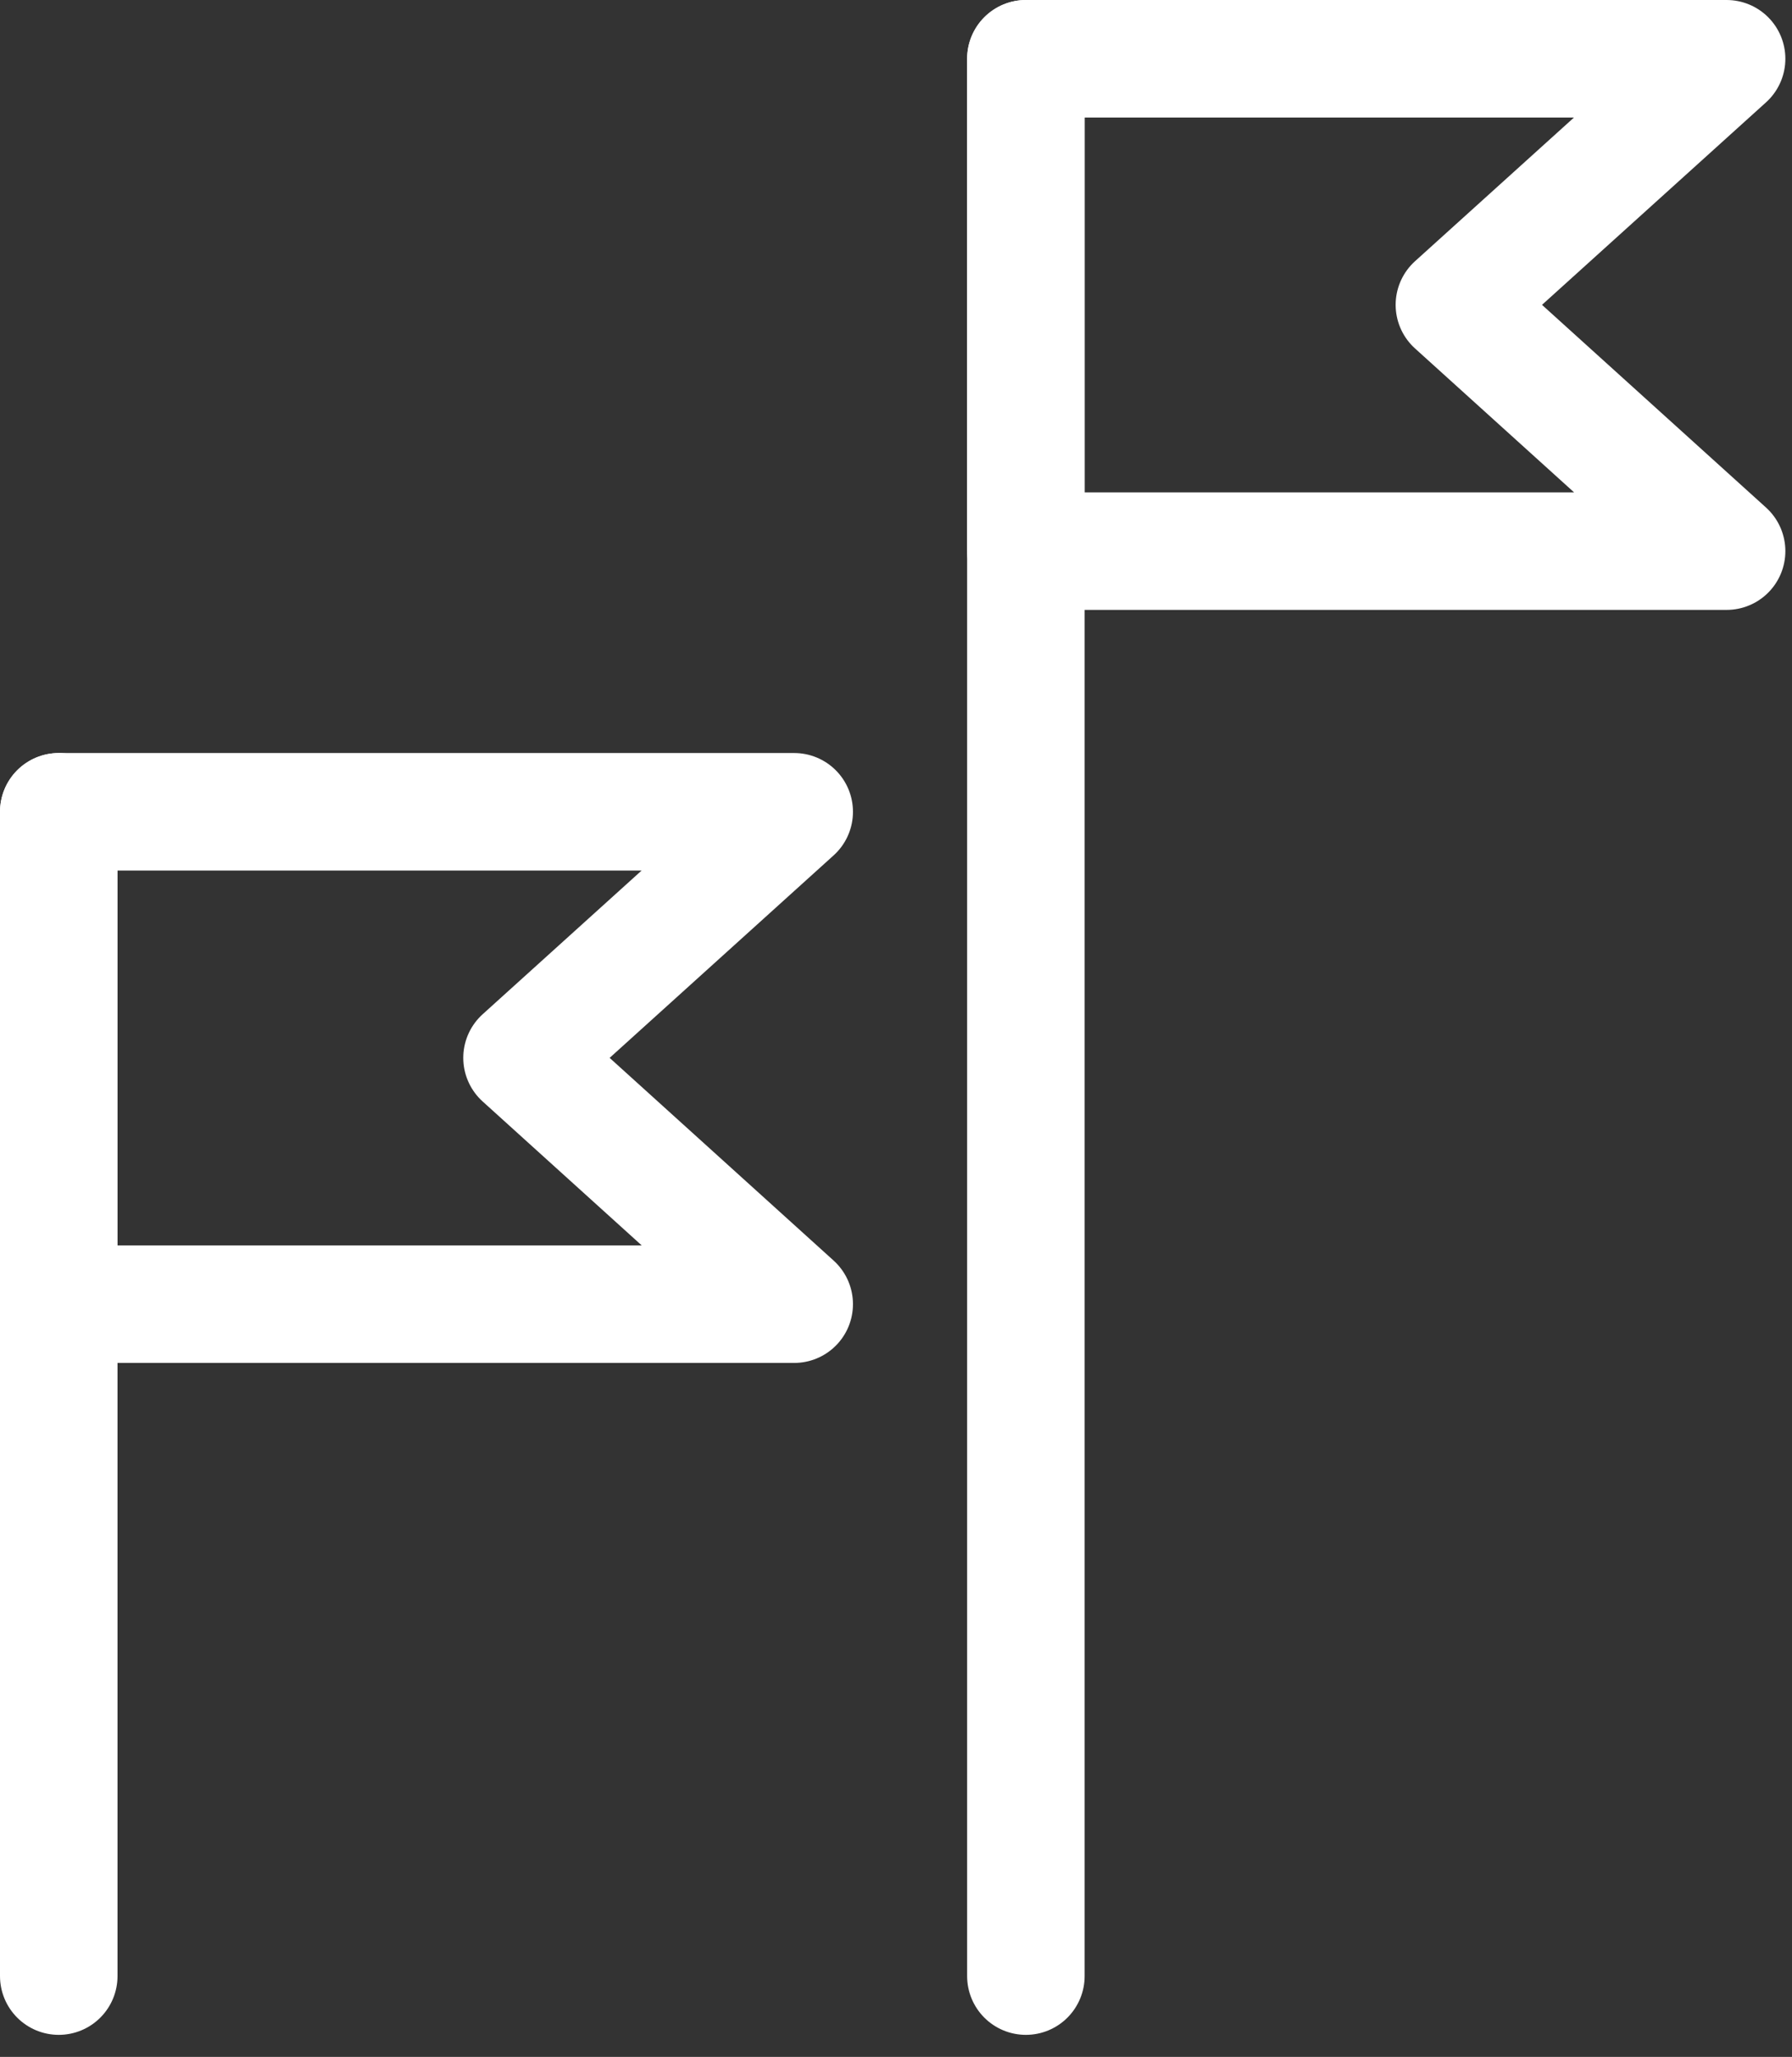 <svg width="61" height="70" viewBox="0 0 61 70" fill="none" xmlns="http://www.w3.org/2000/svg">
<rect x="0" y="0" width="61" height="70" fill="#333333" stroke="none"/>
<path d="M2 27.627V67.25" stroke="white" stroke-width="4" stroke-linecap="round" stroke-linejoin="round"/>
<path d="M27.035 44.383H2V27.627H27.035L17.77 36.001L27.035 44.383Z" stroke="white" stroke-width="4" stroke-linecap="round" stroke-linejoin="round"/>
<path d="M34.921 2V67.25" stroke="white" stroke-width="4" stroke-linecap="round" stroke-linejoin="round"/>
<path d="M58.774 18.756H34.921V2H58.774L49.508 10.374L58.774 18.756Z" stroke="white" stroke-width="4" stroke-linecap="round" stroke-linejoin="round"/>
</svg>
